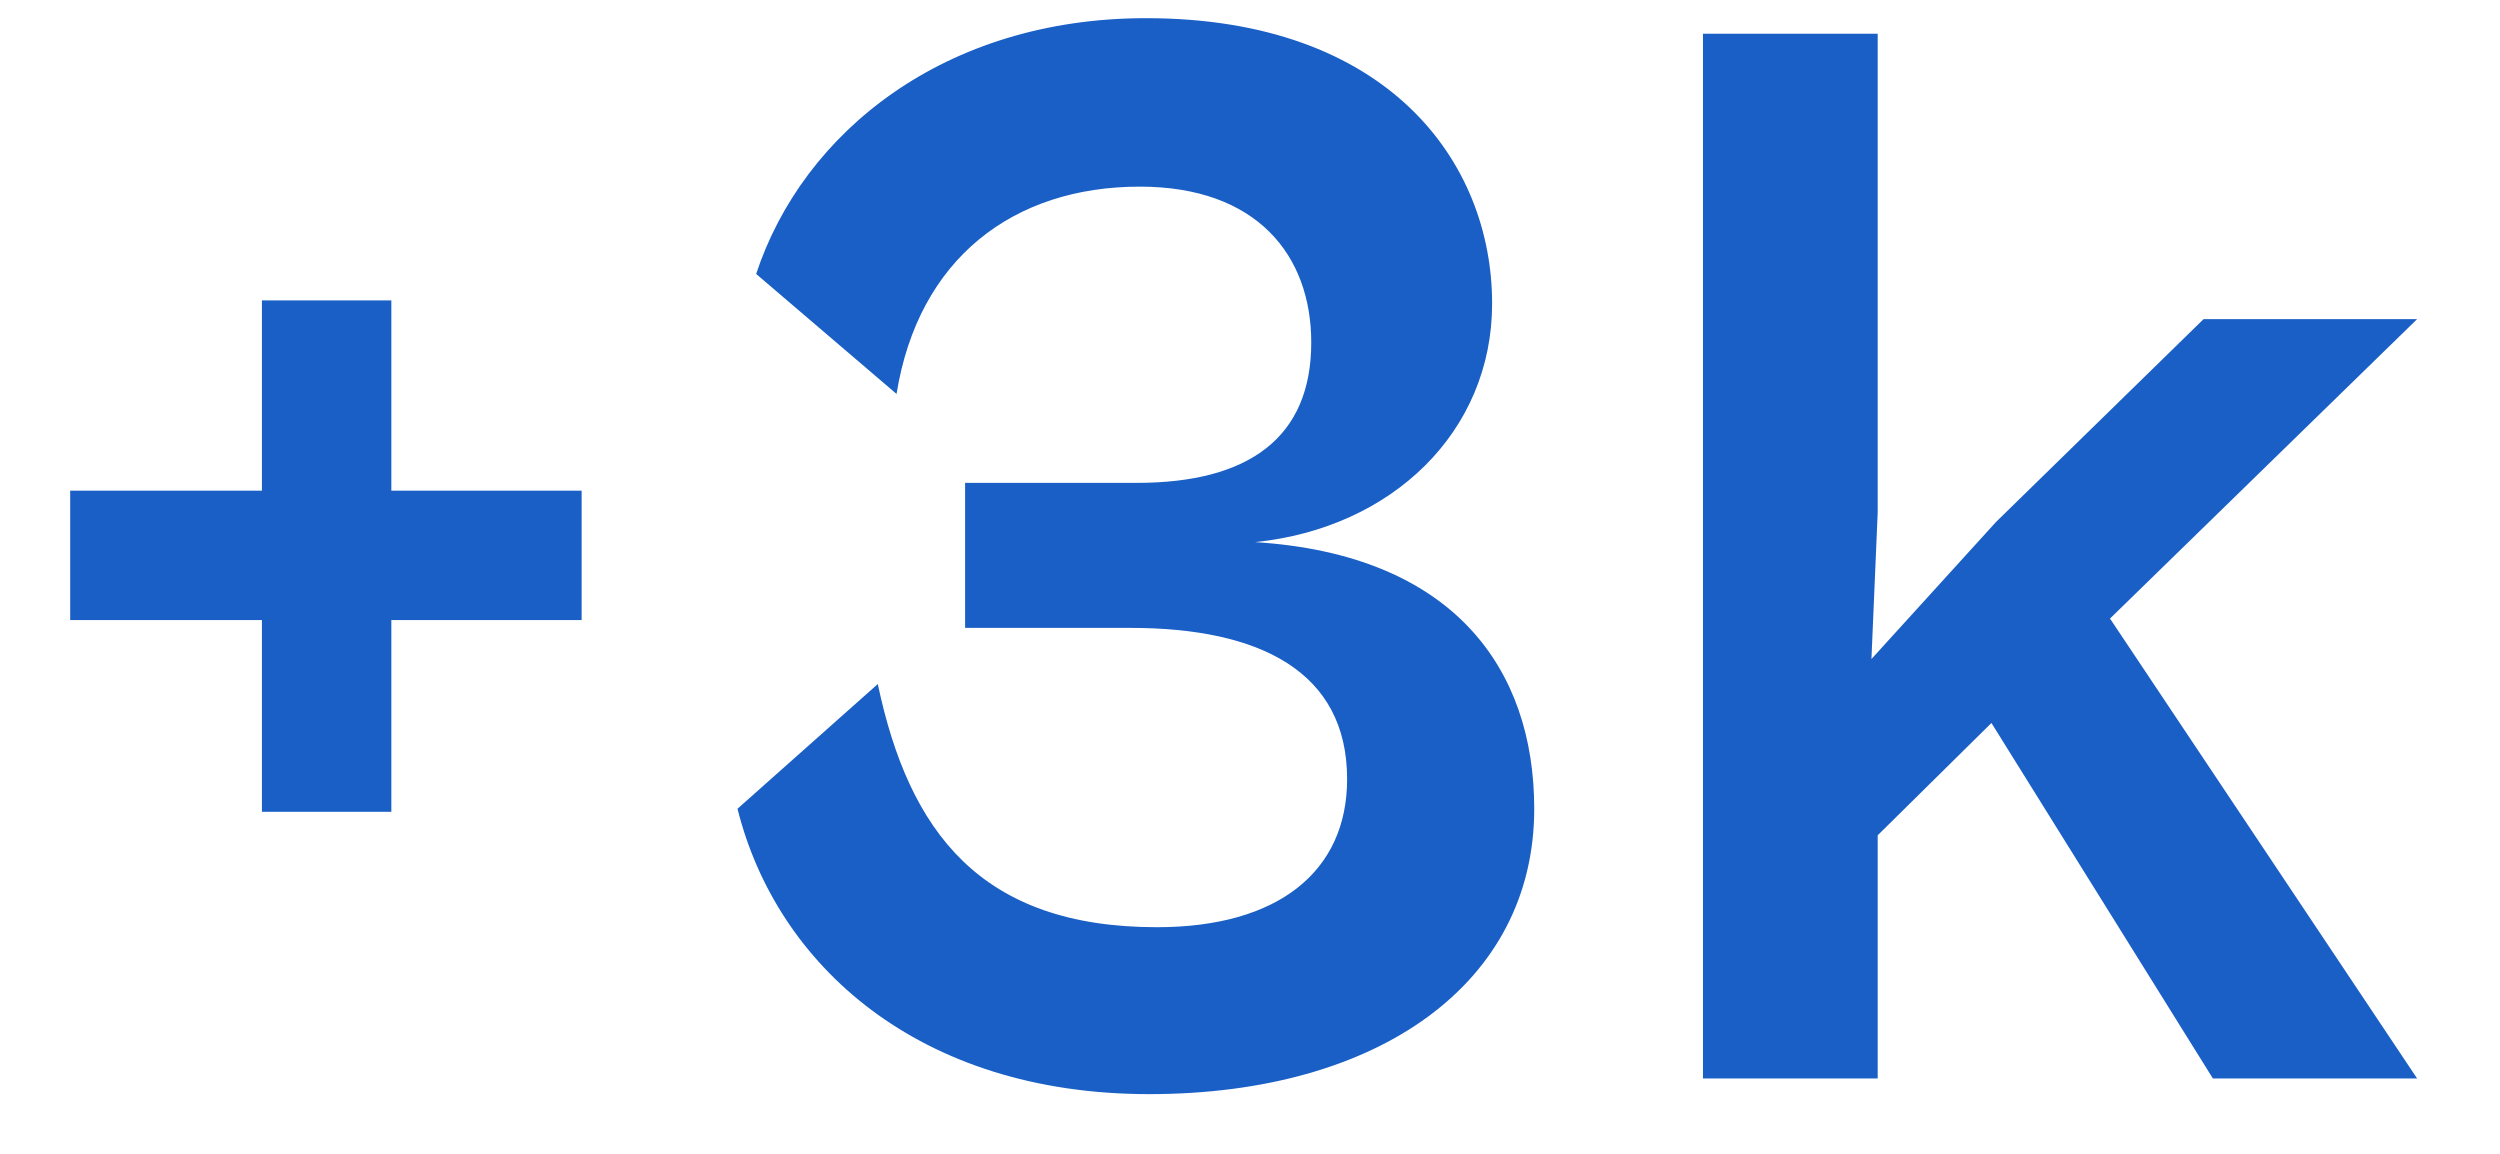 <svg width="26" height="12" viewBox="0 0 26 12" fill="none" xmlns="http://www.w3.org/2000/svg">
<path d="M4.07 8.443V6.449H6.049V5.103H4.07V3.124H2.724V5.103H0.73V6.449H2.724V8.443H4.07ZM11.951 11.379C14.335 11.379 15.956 10.227 15.956 8.411C15.956 6.951 15.113 5.768 13.053 5.638C14.481 5.492 15.518 4.487 15.518 3.157C15.518 1.681 14.432 0.189 11.918 0.189C9.827 0.189 8.351 1.373 7.864 2.849L9.324 4.097C9.551 2.687 10.54 1.941 11.854 1.941C13.07 1.941 13.637 2.654 13.637 3.562C13.637 4.551 12.989 5.022 11.821 5.022H10.037V6.53H11.756C13.102 6.53 14.01 6.984 14.01 8.103C14.01 9.06 13.297 9.643 12.032 9.643C10.2 9.643 9.454 8.654 9.129 7.114L7.67 8.411C8.075 10.033 9.551 11.379 11.951 11.379ZM19.528 11.216V8.687L20.711 7.519L23.014 11.216H25.138L21.944 6.433L25.138 3.319H22.917L20.76 5.427L19.463 6.854L19.528 5.33V0.351H17.711V11.216H19.528Z" fill="#195FC6"/>
</svg>
